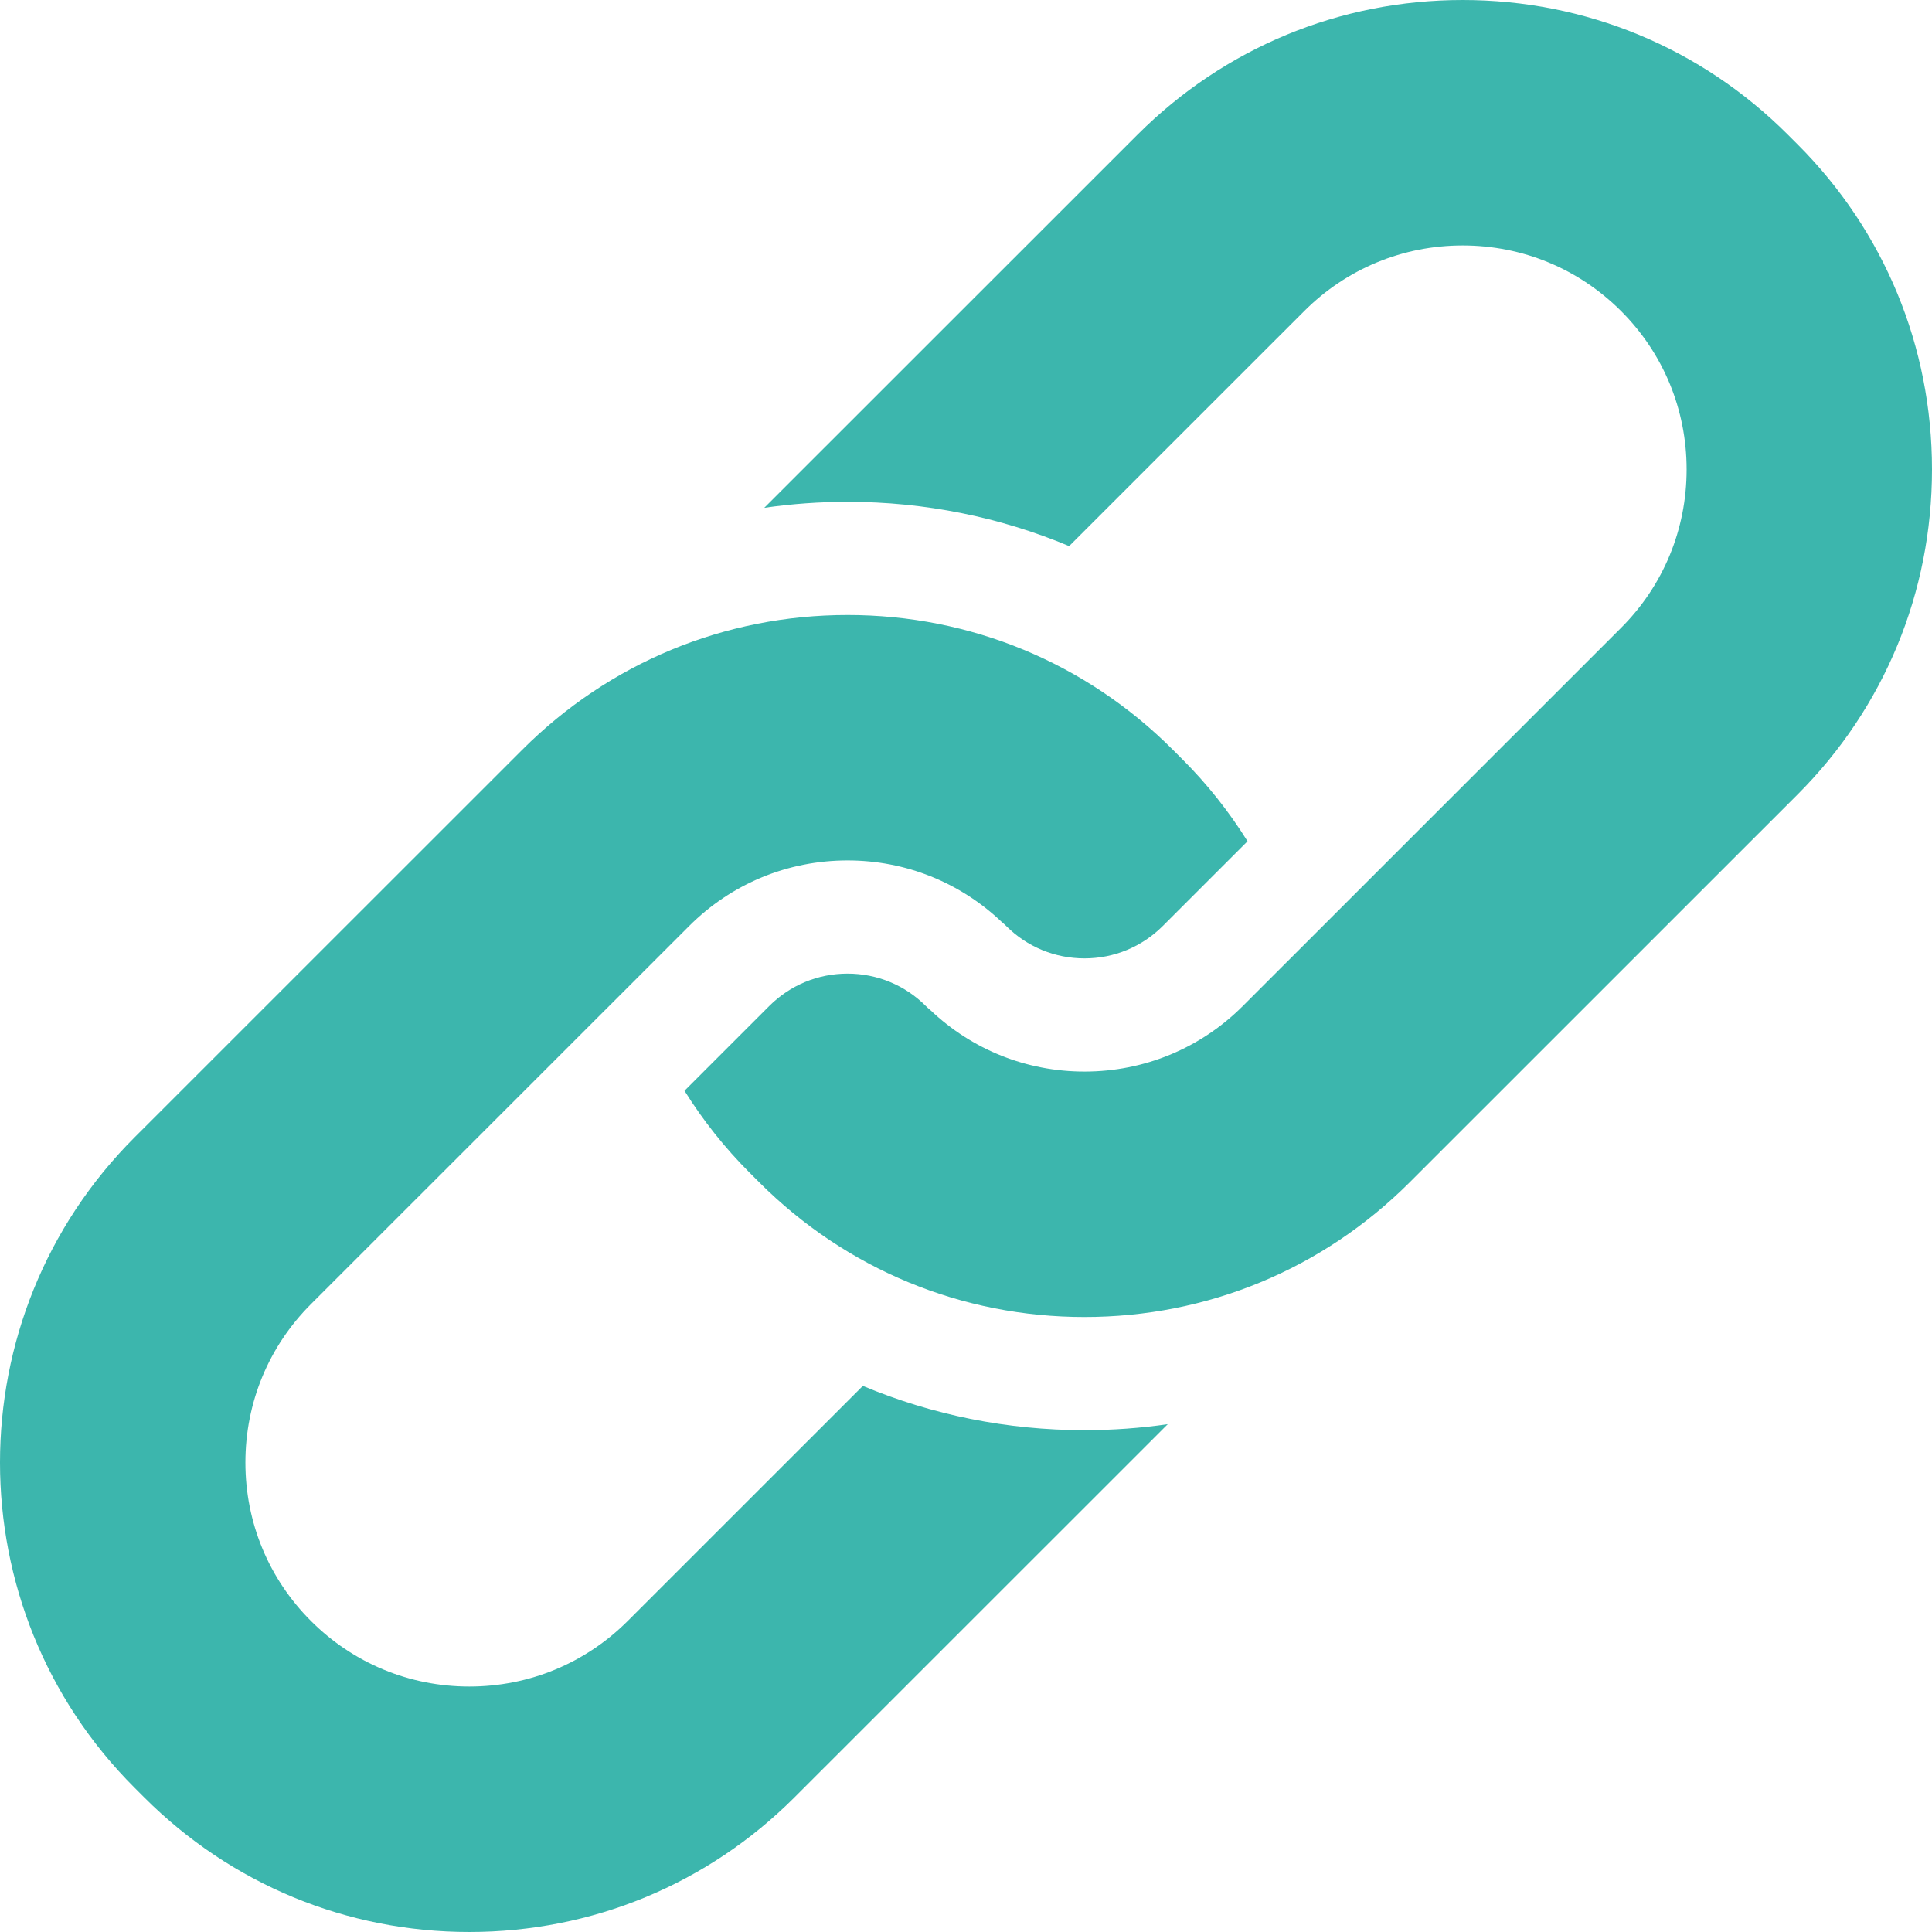 <svg height="512pt" viewBox="0 0 512 512" width="512pt" xmlns="http://www.w3.org/2000/svg"><path d="m138.434 198.664-102.797 102.773c-47.516 47.508-47.516 124.805 0 172.312l2.566 2.566c23.02 23.008 53.621 35.684 86.176 35.684 32.555 0 63.16-12.676 86.176-35.684l98.91-98.887c-7.246 1.047-14.613 1.586-22.066 1.586-20.504 0-40.383-4.039-58.734-11.734l-62.301 62.285c-11.215 11.211-26.125 17.387-41.984 17.387-15.855 0-30.766-6.172-41.98-17.383-11.199-11.195-17.367-26.102-17.367-41.977 0-15.871 6.168-30.781 17.363-41.977l100.23-100.203c11.215-11.215 26.125-17.387 41.984-17.387 15.336 0 29.773 5.785 40.852 16.305.402.328.789.676 1.164 1.051 5.551 5.547 12.926 8.602 20.773 8.602 7.844 0 15.223-3.055 20.77-8.602l22.441-22.434c-4.887-7.836-10.656-15.121-17.258-21.719l-2.562-2.562c-23.02-23.016-53.625-35.688-86.176-35.688-32.555 0-63.16 12.672-86.18 35.684zm0 0" fill="#3CB6AD"/><path d="m476.367 210.562c22.98-22.969 35.633-53.566 35.633-86.156 0-32.586-12.656-63.184-35.633-86.156l-2.562-2.562c-23.02-23.012-53.625-35.688-86.18-35.688-32.551 0-63.156 12.676-86.176 35.688l-98.91 98.883c7.246-1.047 14.617-1.586 22.07-1.586 20.5 0 40.379 4.043 58.73 11.734l62.301-62.285c11.215-11.211 26.125-17.387 41.984-17.387s30.77 6.172 41.984 17.387c11.199 11.195 17.363 26.102 17.363 41.973 0 15.875-6.164 30.781-17.363 41.973l-100.23 100.207c-11.215 11.215-26.125 17.387-41.984 17.387-15.332 0-29.77-5.785-40.848-16.305-.402-.324-.793-.676-1.168-1.051-5.547-5.547-12.926-8.602-20.77-8.602-7.848 0-15.223 3.055-20.77 8.602l-22.441 22.438c4.883 7.832 10.652 15.113 17.254 21.715l2.566 2.566c23.02 23.012 53.621 35.684 86.176 35.684 32.555 0 63.16-12.672 86.176-35.684zm0 0" fill="#3CB6AD"/></svg>